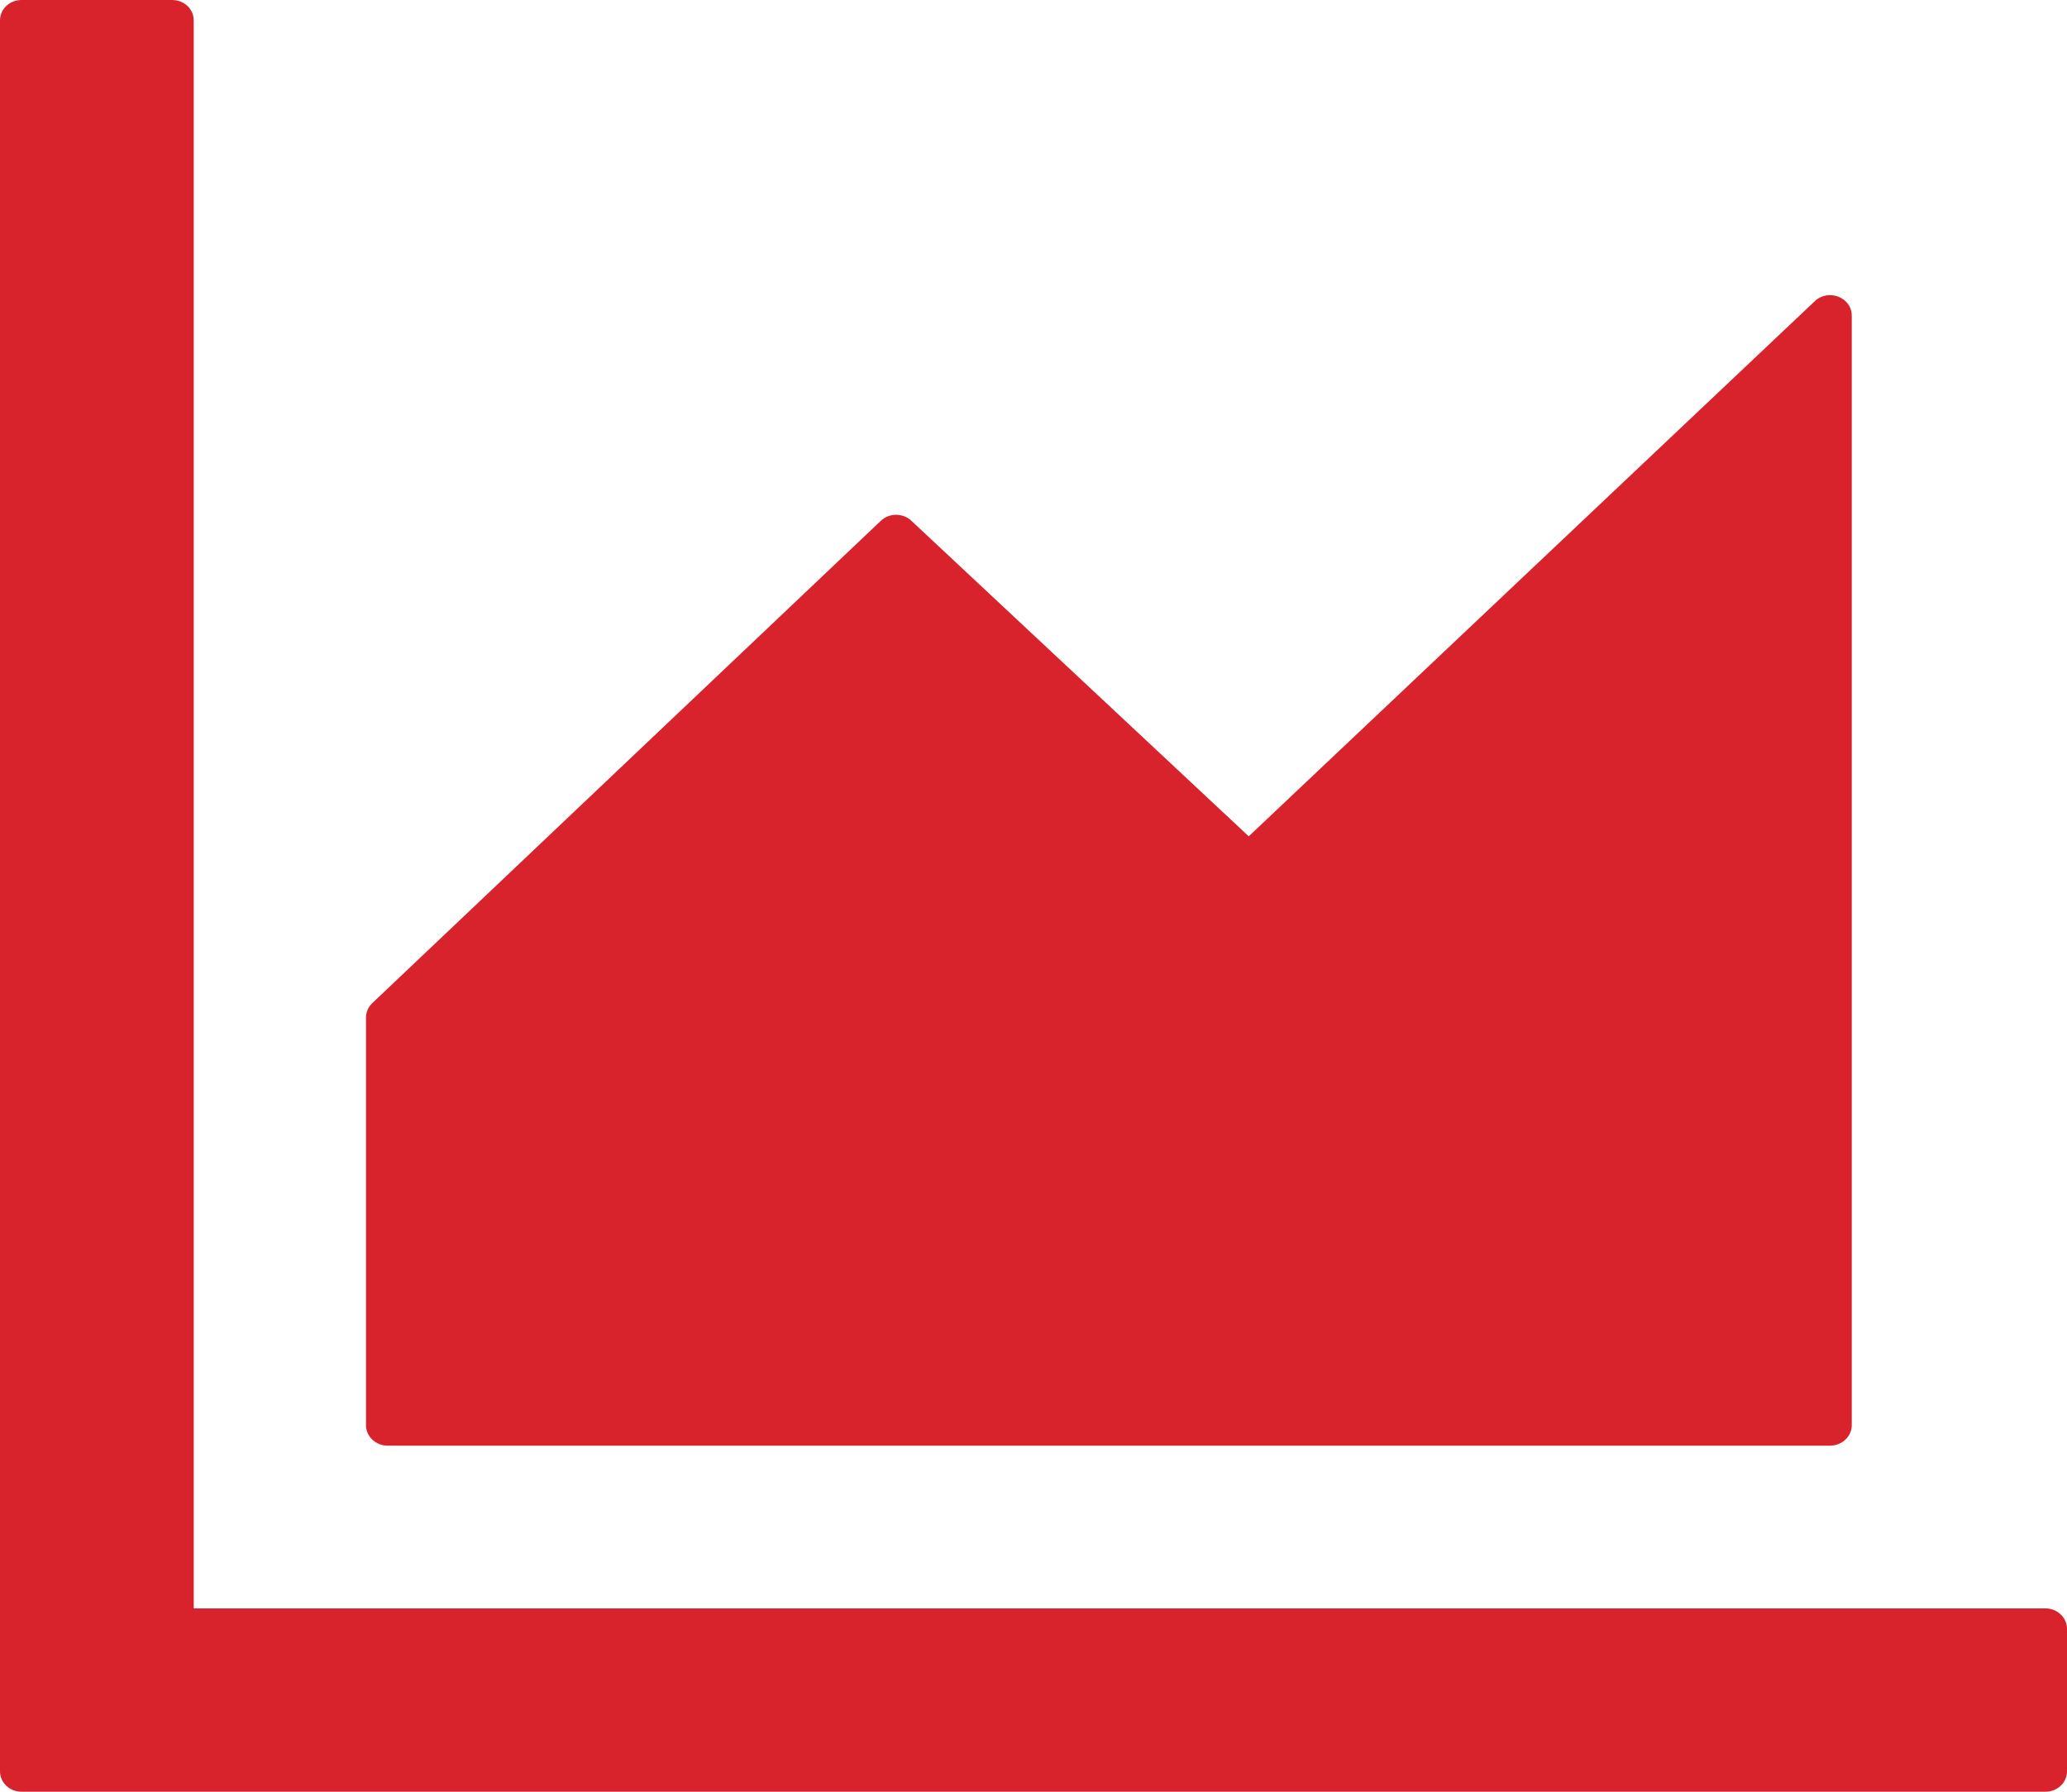 <?xml version="1.0" encoding="UTF-8"?>
<svg width="15px" height="13px" viewBox="0 0 15 13" version="1.1" xmlns="http://www.w3.org/2000/svg" xmlns:xlink="http://www.w3.org/1999/xlink">
    <title>Icon</title>
    <g id="电脑端备份" stroke="none" stroke-width="1" fill="none" fill-rule="evenodd">
        <g id="数据报表-统计报表" transform="translate(-1172, -165)" fill="#D8222C" fill-rule="nonzero">
            <g id="Filter" transform="translate(206, 150)">
                <path d="M967.25,15 C967.336,15 967.406,15.066 967.406,15.148 L967.406,15.148 L967.406,26.67 L980.844,26.67 C980.93,26.67 981,26.737 981,26.818 L981,26.818 L981,27.852 C981,27.934 980.93,28 980.844,28 L980.844,28 L966.156,28 C966.07,28 966,27.934 966,27.852 L966,27.852 L966,15.148 C966,15.066 966.07,15 966.156,15 L966.156,15 Z M979.17,17.185 C979.268,17.092 979.438,17.157 979.438,17.29 L979.438,17.29 L979.438,25.341 C979.438,25.422 979.367,25.489 979.281,25.489 L979.281,25.489 L968.812,25.489 C968.727,25.489 968.656,25.422 968.656,25.341 L968.656,25.341 L968.656,22.383 C968.656,22.344 968.672,22.307 968.701,22.279 L968.701,22.279 L972.393,18.778 C972.453,18.721 972.553,18.721 972.613,18.778 L972.613,18.778 L975.062,21.068 Z" id="Icon"></path>
            </g>
        </g>
    </g>
</svg>
